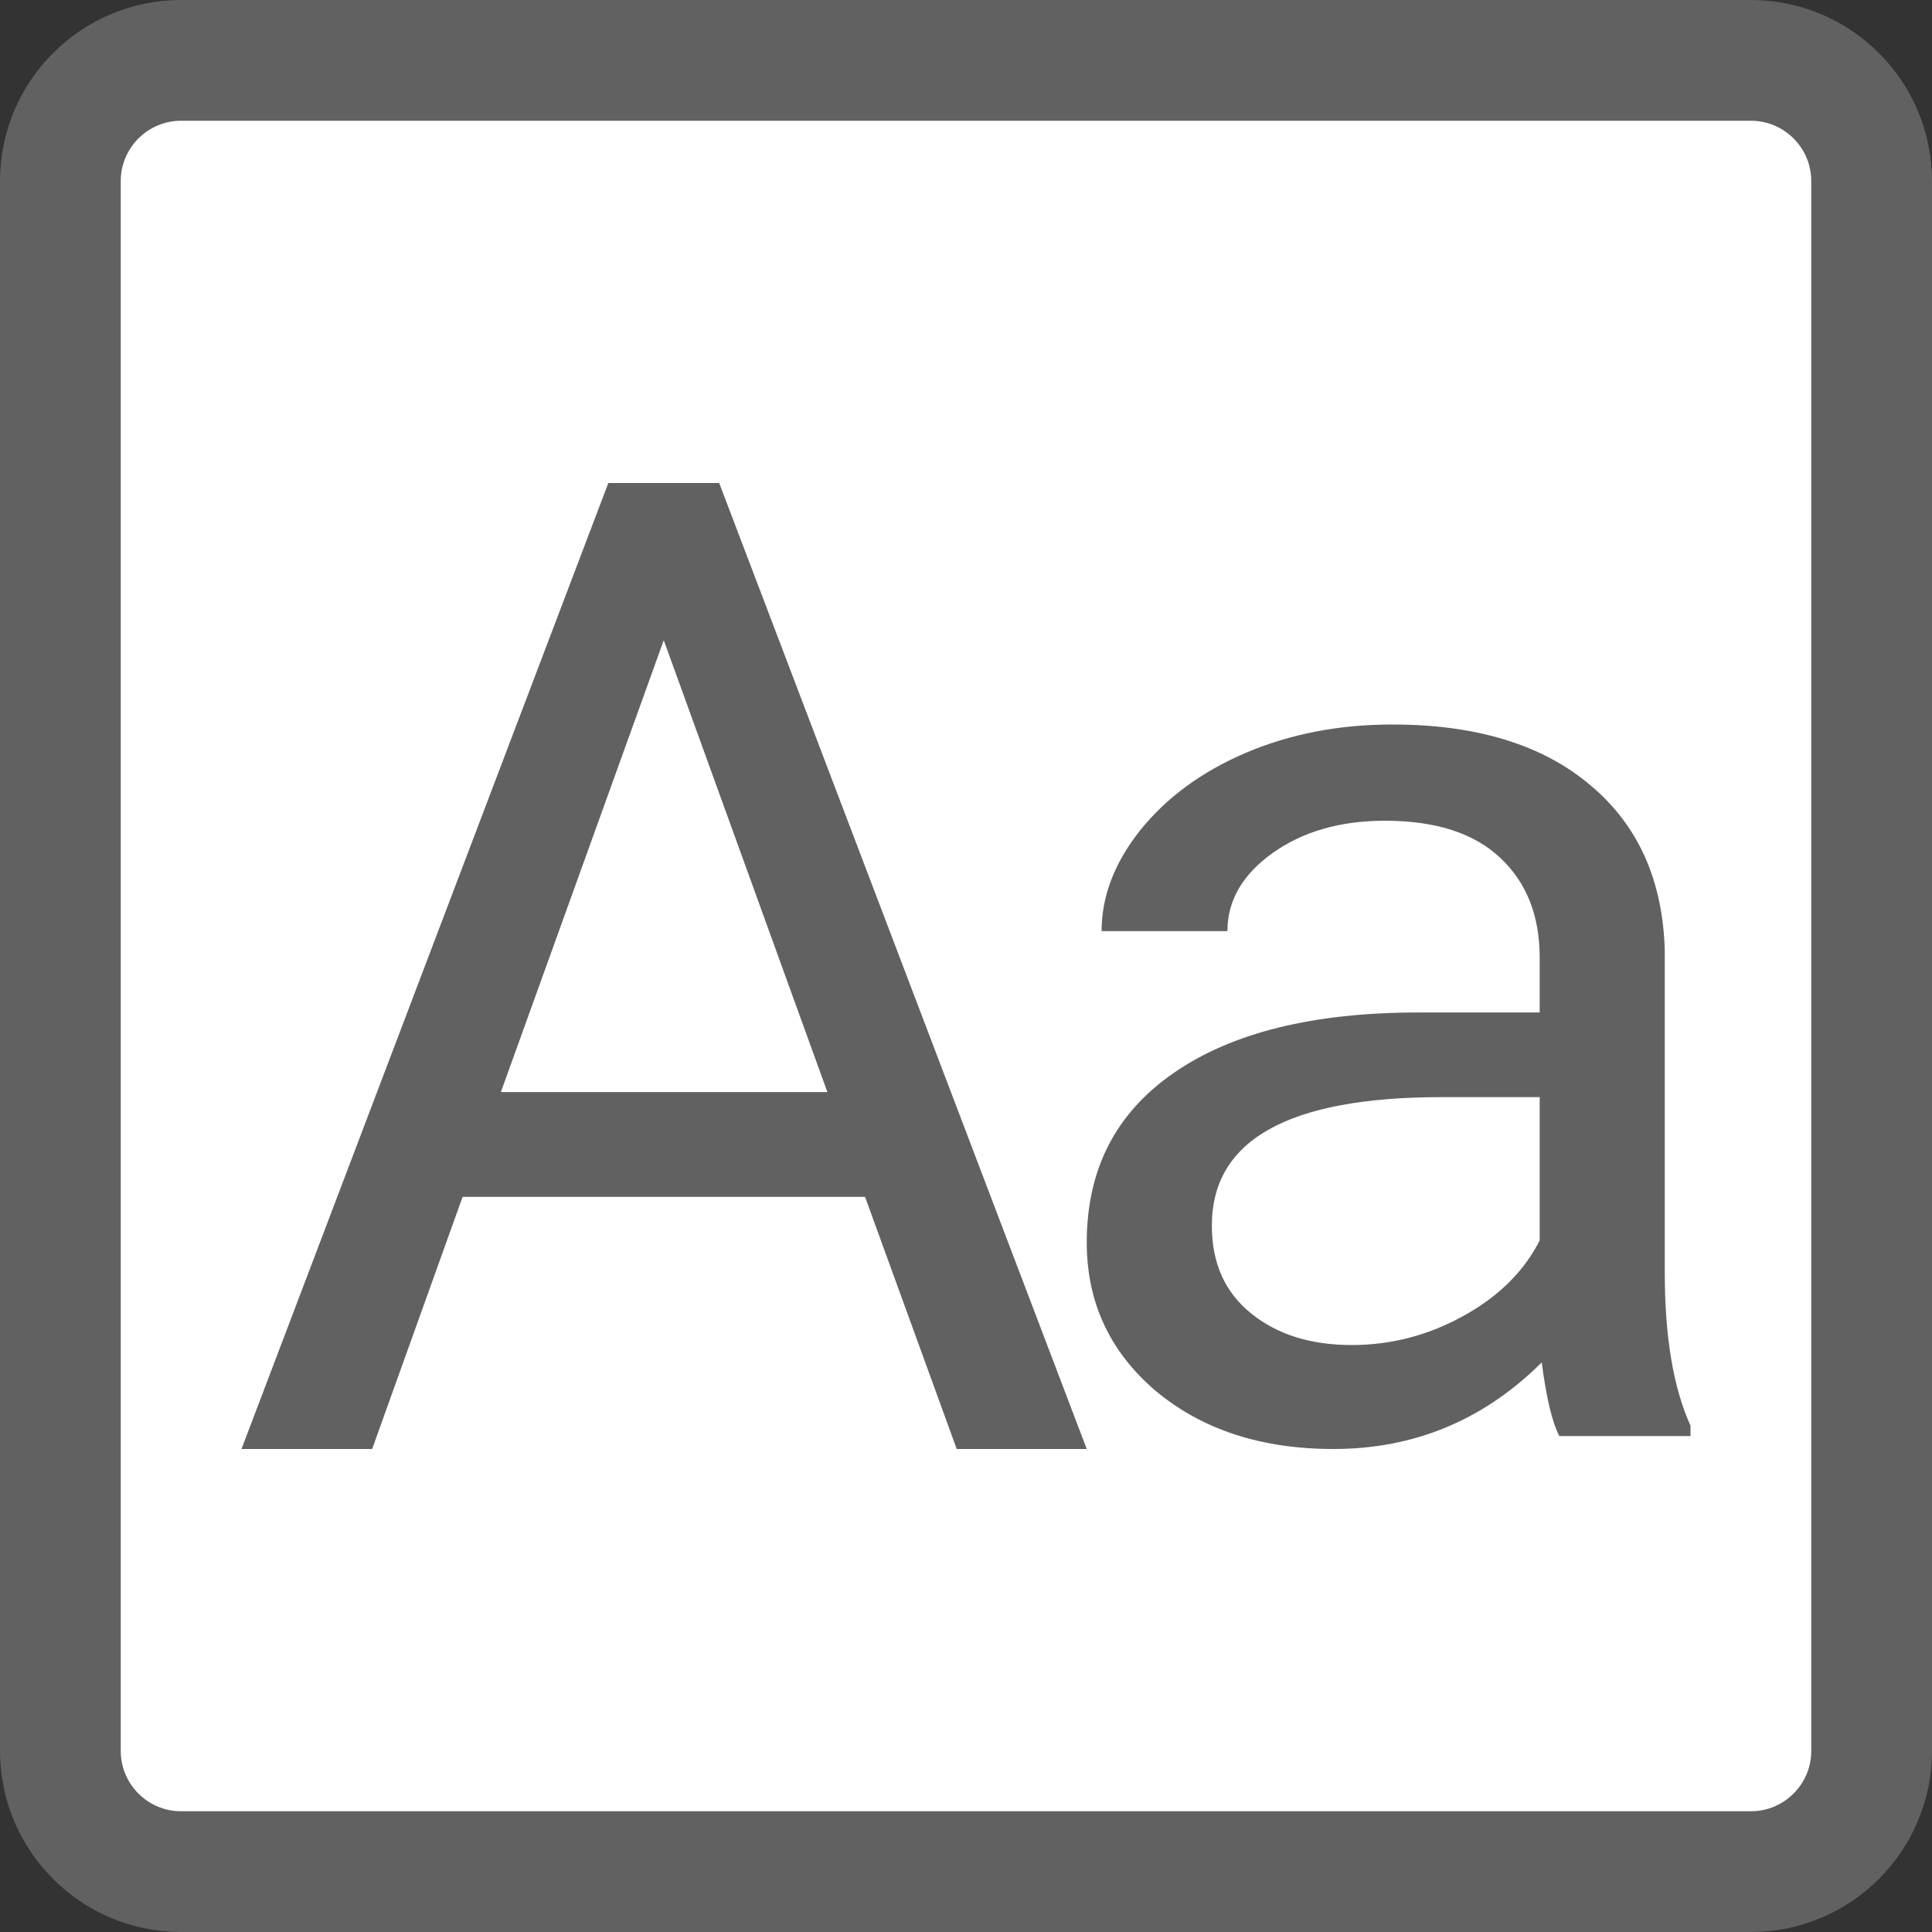 <svg width="16" height="16" viewBox="0 0 16 16" fill="none" xmlns="http://www.w3.org/2000/svg">
<rect x="0" y="0" width="16" height="16" fill="#333333" stroke="none"/>
<path d="M14.5 0.5H1.5C0.948 0.5 0.5 0.948 0.5 1.5V14.5C0.5 15.052 0.948 15.5 1.5 15.5H14.5C15.052 15.5 15.5 15.052 15.5 14.5V1.5C15.5 0.948 15.052 0.5 14.5 0.5Z" fill="white" stroke="#616161" stroke-linecap="round"/>
<path d="M12.914 11.893C12.854 11.779 12.806 11.576 12.768 11.283C12.287 11.761 11.712 12 11.044 12C10.446 12 9.956 11.84 9.571 11.519C9.19 11.194 9 10.784 9 10.289C9 9.686 9.239 9.219 9.717 8.888C10.198 8.553 10.874 8.385 11.744 8.385H12.751V7.93C12.751 7.585 12.643 7.31 12.427 7.107C12.21 6.9 11.891 6.797 11.469 6.797C11.1 6.797 10.79 6.886 10.54 7.064C10.29 7.242 10.165 7.458 10.165 7.711H9.123C9.123 7.422 9.23 7.144 9.442 6.877C9.659 6.606 9.95 6.392 10.316 6.235C10.685 6.078 11.09 6 11.531 6C12.229 6 12.776 6.168 13.171 6.503C13.567 6.834 13.772 7.292 13.787 7.877V10.54C13.787 11.071 13.858 11.494 14 11.807V11.893H12.914ZM11.195 11.139C11.52 11.139 11.828 11.059 12.119 10.898C12.41 10.738 12.621 10.529 12.751 10.273V9.086H11.94C10.67 9.086 10.036 9.44 10.036 10.15C10.036 10.46 10.144 10.702 10.361 10.877C10.577 11.052 10.855 11.139 11.195 11.139Z" fill="#616162"/>
<path d="M7.164 9.912H3.831L3.082 12H2L5.038 4H5.956L9 12H7.923L7.164 9.912ZM4.148 9.044H6.852L5.497 5.302L4.148 9.044Z" fill="#616162"/>
</svg>
